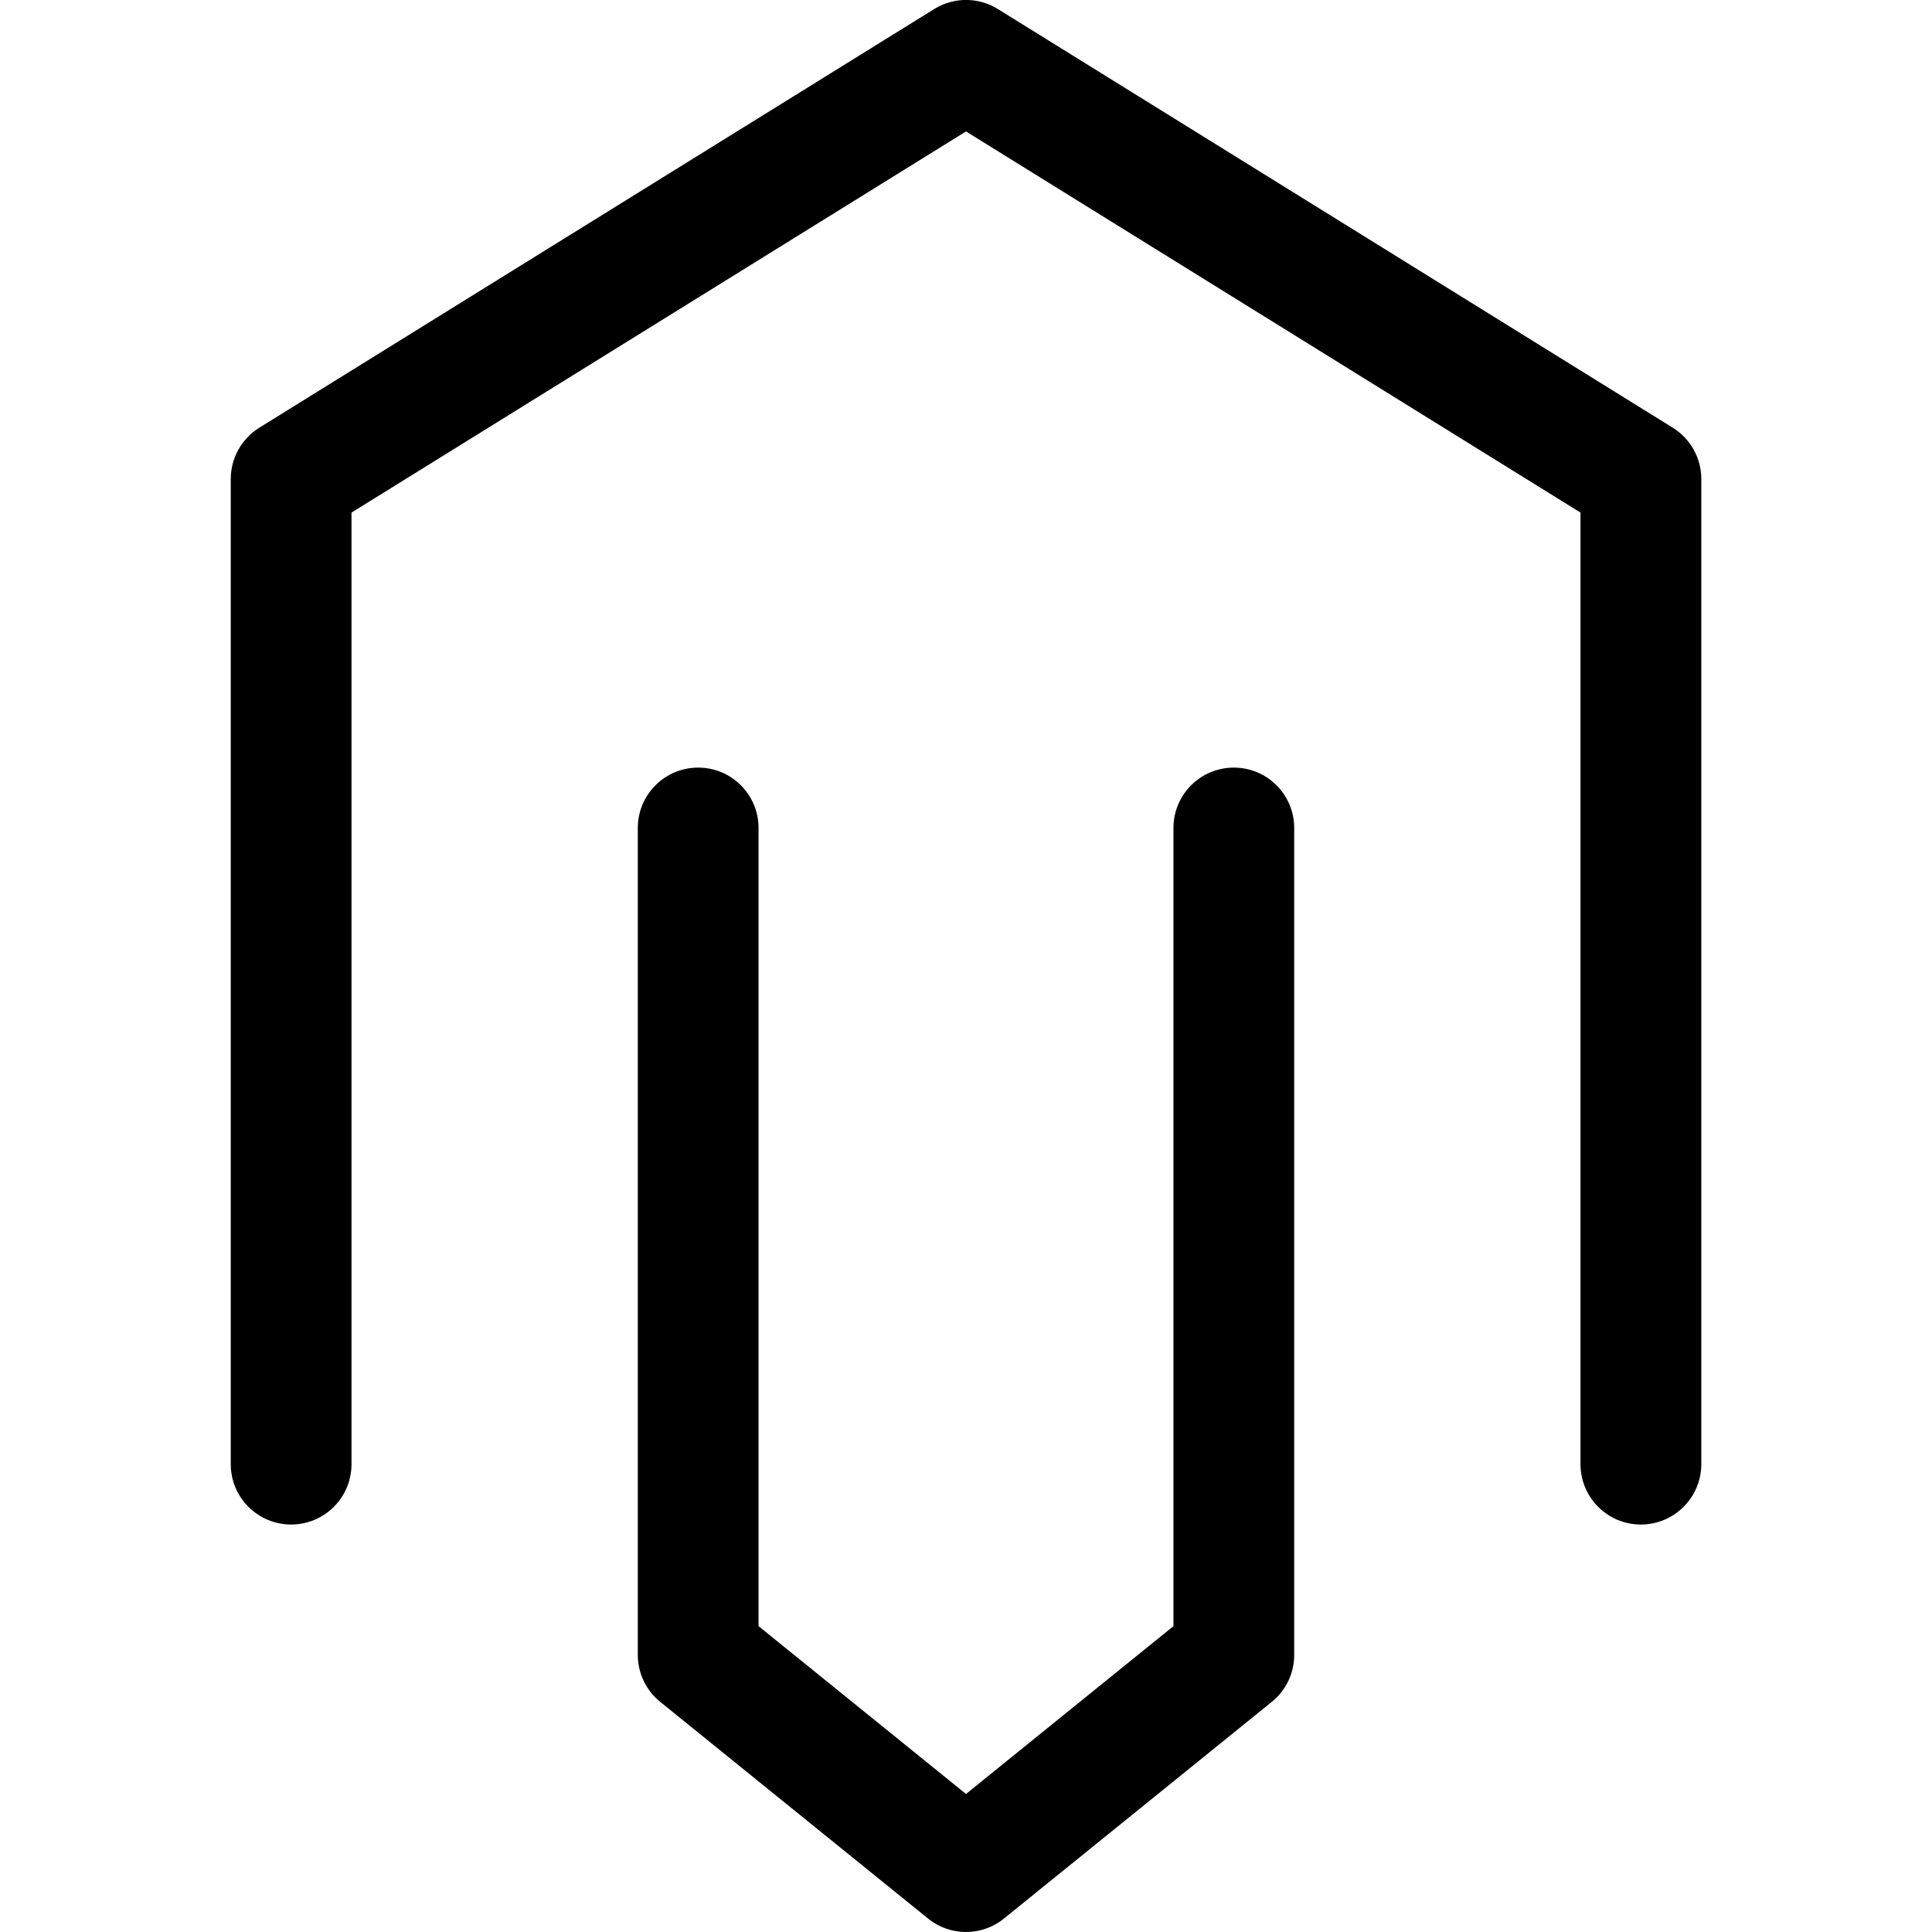<svg xmlns="http://www.w3.org/2000/svg" viewBox="0 0 32 32"><!--! Font Icona - https://fonticona.com | License - https://fonticona.com/license | Copyright 2022 FontIcona.com --><path d="M27.178,25.251c-0.552,0-1-0.447-1-1V8.49L16,2.177L5.822,8.49v15.761c0,0.553-0.448,1-1,1s-1-0.447-1-1V7.934c0-0.346,0.179-0.667,0.473-0.85L15.473,0.15c0.323-0.201,0.731-0.201,1.055,0l11.178,6.934c0.294,0.183,0.473,0.504,0.473,0.85v16.317C28.178,24.804,27.73,25.251,27.178,25.251z"/><path d="M16,32c-0.223,0-0.446-0.074-0.629-0.223l-4.436-3.589c-0.235-0.189-0.371-0.476-0.371-0.777V13.714c0-0.553,0.448-1,1-1s1,0.447,1,1v13.22L16,29.714l3.436-2.78v-13.22c0-0.553,0.448-1,1-1s1,0.447,1,1v13.697c0,0.302-0.136,0.588-0.371,0.777l-4.436,3.589C16.446,31.926,16.223,32,16,32z"/></svg>